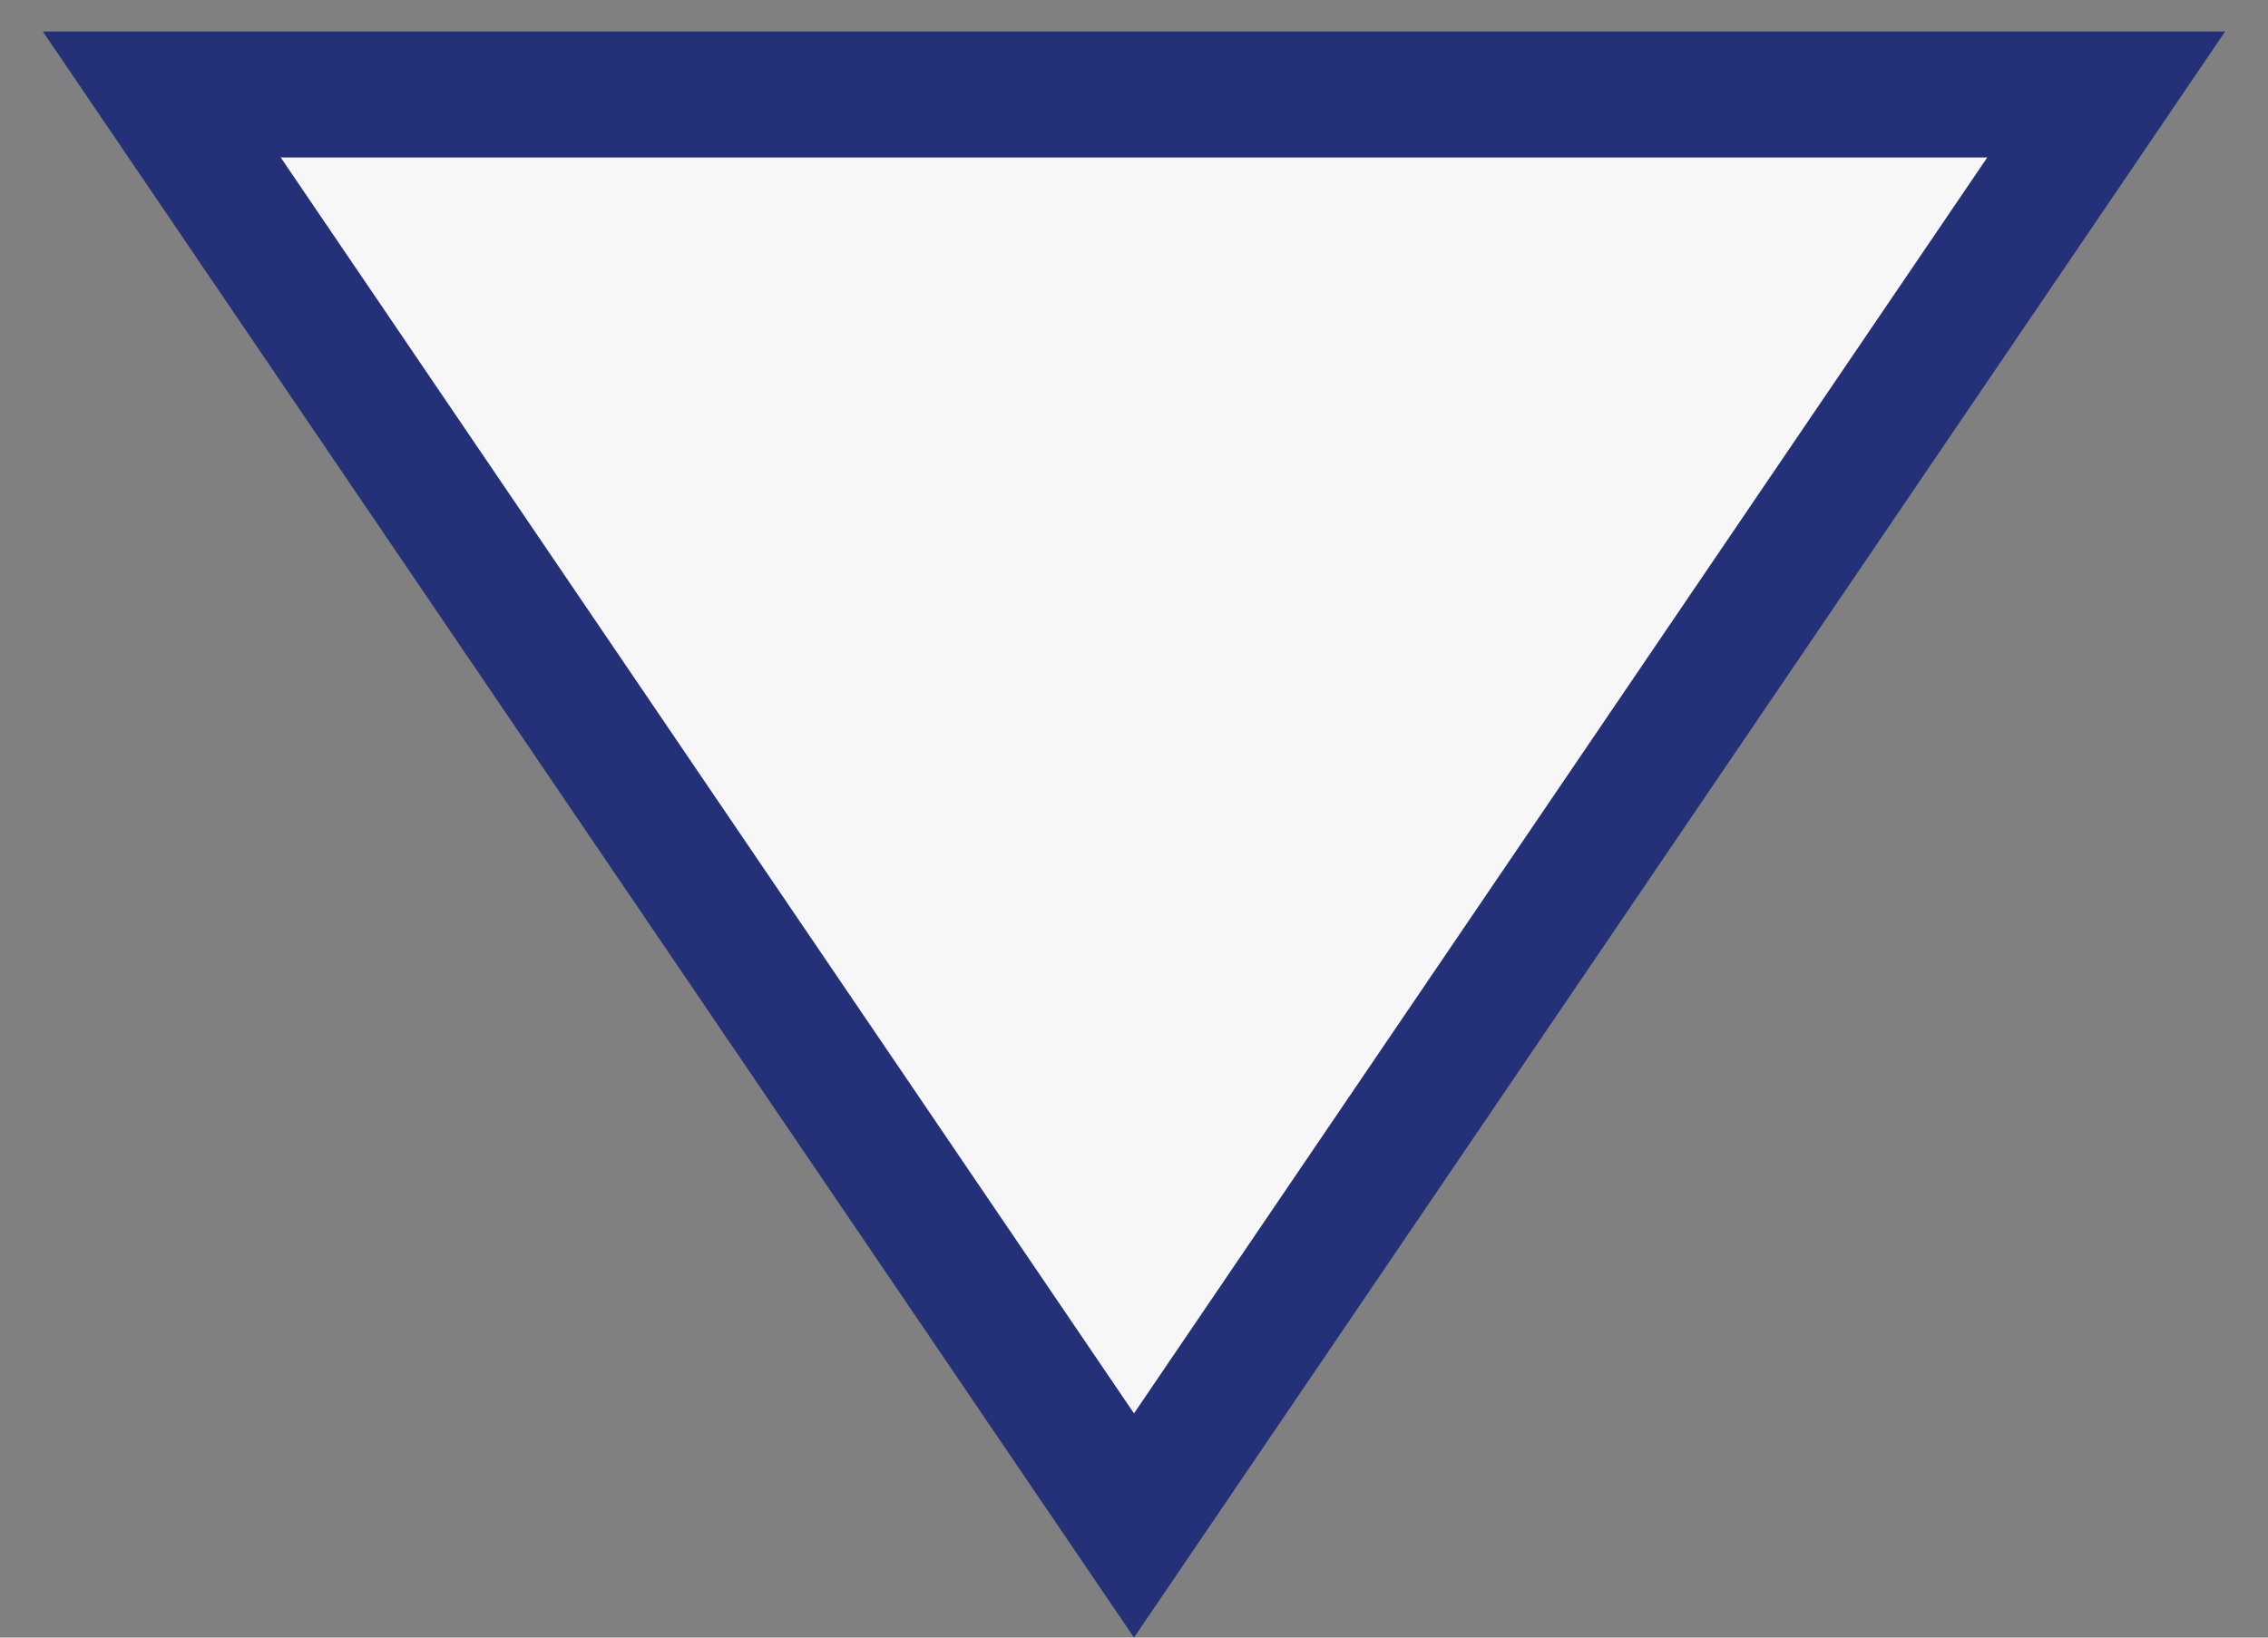 <svg width="18" height="13" viewBox="0 0 18 13" fill="none" xmlns="http://www.w3.org/2000/svg">
<rect x="0" y="0" width="18" height="13" fill="#808080" stroke="none"/>
<path d="M1.284 0.75L9 12.11L16.716 0.75H1.284Z" fill="#F7F7F7" stroke="#243178"/>
</svg>
